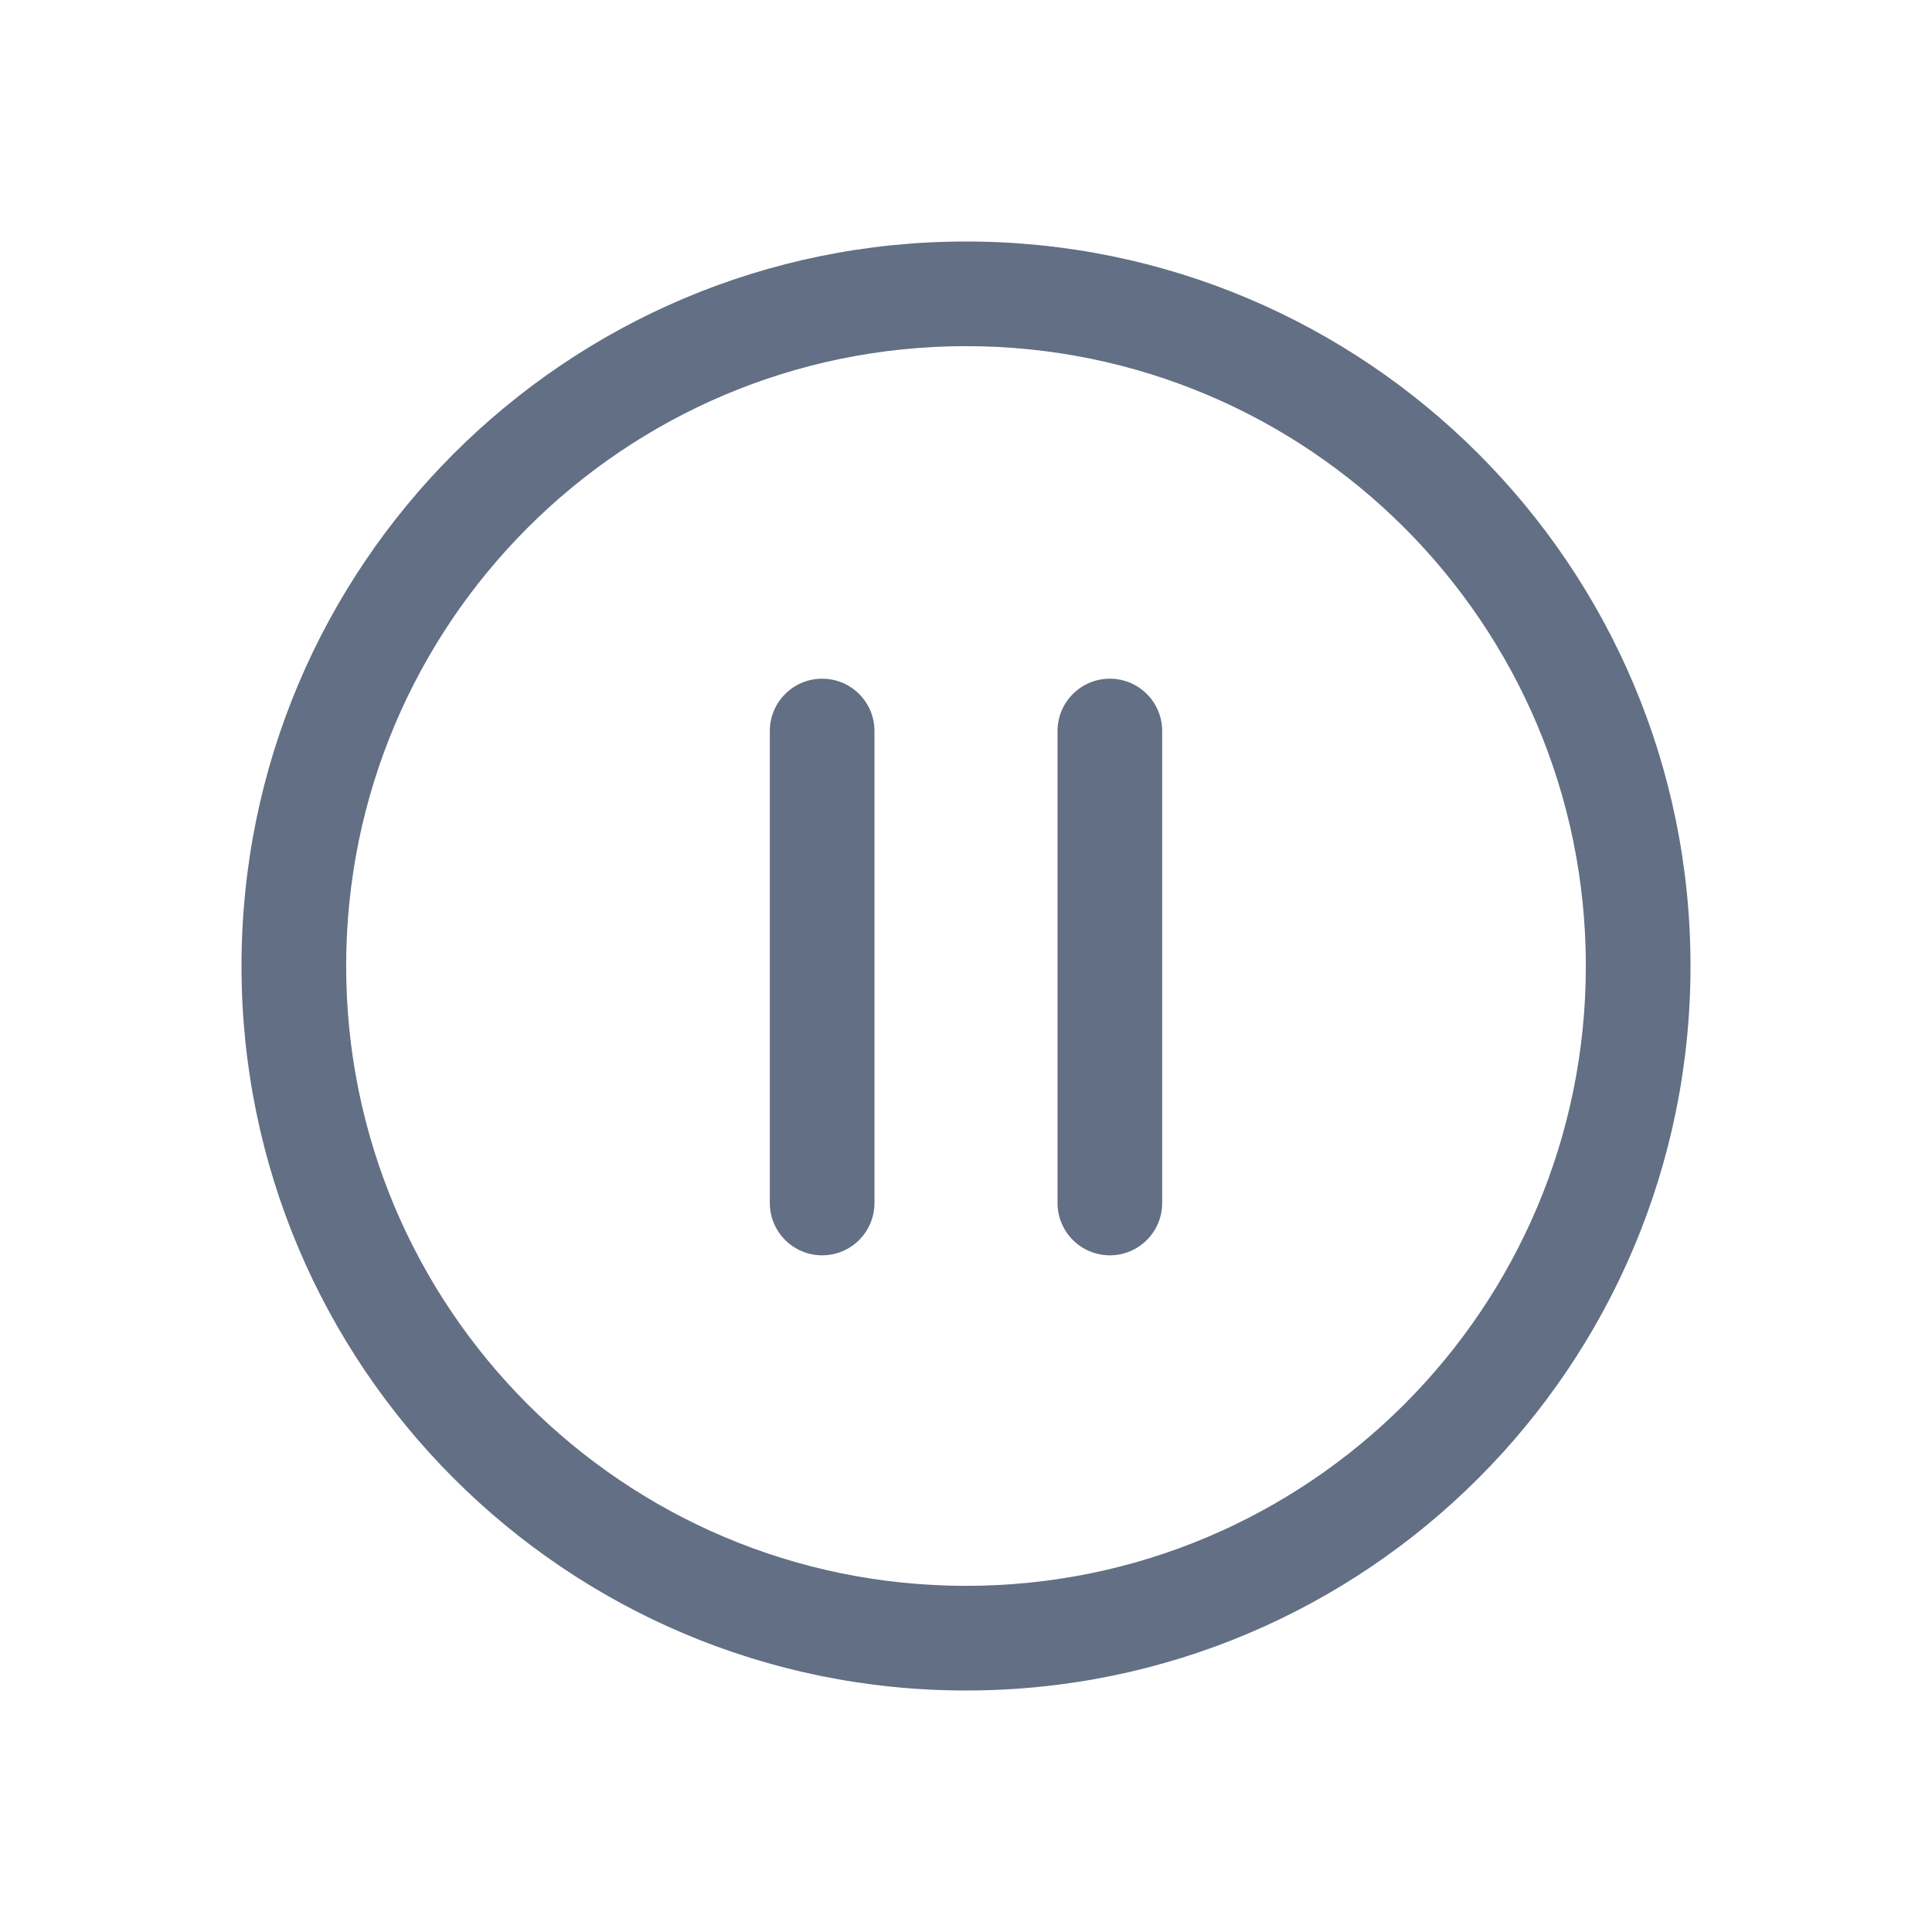 <svg width="24" height="24" viewBox="0 0 24 24" fill="none" xmlns="http://www.w3.org/2000/svg">
<path d="M10.213 8.431C10.572 8.431 10.863 8.722 10.863 9.081V14.944C10.863 15.303 10.572 15.594 10.213 15.594C9.854 15.594 9.563 15.303 9.563 14.944L9.563 9.081C9.563 8.722 9.854 8.431 10.213 8.431Z" fill="#626F84"/>
<path d="M13.787 8.431C14.146 8.431 14.437 8.722 14.437 9.081L14.437 14.944C14.437 15.303 14.146 15.594 13.787 15.594C13.428 15.594 13.137 15.303 13.137 14.944V9.081C13.137 8.722 13.428 8.431 13.787 8.431Z" fill="#626F84"/>
<path fill-rule="evenodd" clip-rule="evenodd" d="M12 21C16.971 21 21 16.971 21 12C21 7.029 16.971 3 12 3C7.029 3 3 7.029 3 12C3 16.971 7.029 21 12 21ZM12 19.7C16.253 19.7 19.7 16.253 19.7 12C19.7 7.747 16.253 4.3 12 4.3C7.747 4.3 4.3 7.747 4.3 12C4.3 16.253 7.747 19.7 12 19.7Z" fill="#626F84"/>
</svg>
